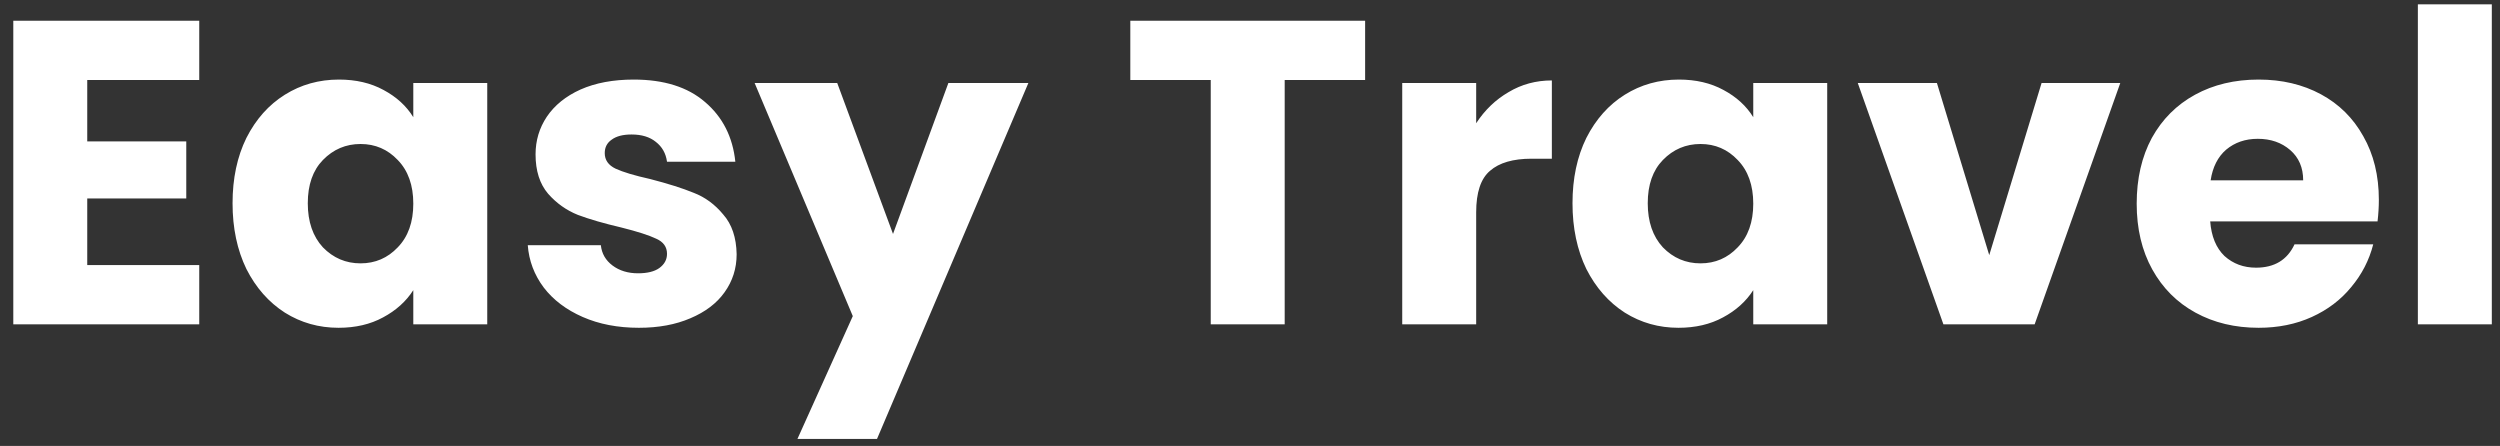 <svg width="185" height="33" viewBox="0 0 185 33" fill="none" xmlns="http://www.w3.org/2000/svg">
<rect x="0" y="0" width="185" height="33" fill="#333333" stroke="none"/>
<path d="M6.456 5.92V10.464H13.784V14.688H6.456V19.616H14.744V24H0.984V1.536H14.744V5.92H6.456ZM17.209 15.04C17.209 13.205 17.55 11.595 18.233 10.208C18.936 8.821 19.886 7.755 21.081 7.008C22.275 6.261 23.608 5.888 25.081 5.888C26.339 5.888 27.438 6.144 28.377 6.656C29.337 7.168 30.073 7.84 30.584 8.672V6.144H36.056V24H30.584V21.472C30.051 22.304 29.305 22.976 28.345 23.488C27.406 24 26.307 24.256 25.049 24.256C23.598 24.256 22.275 23.883 21.081 23.136C19.886 22.368 18.936 21.291 18.233 19.904C17.55 18.496 17.209 16.875 17.209 15.04ZM30.584 15.072C30.584 13.707 30.201 12.629 29.433 11.84C28.686 11.051 27.768 10.656 26.68 10.656C25.593 10.656 24.665 11.051 23.896 11.84C23.15 12.608 22.776 13.675 22.776 15.04C22.776 16.405 23.15 17.493 23.896 18.304C24.665 19.093 25.593 19.488 26.68 19.488C27.768 19.488 28.686 19.093 29.433 18.304C30.201 17.515 30.584 16.437 30.584 15.072ZM47.279 24.256C45.722 24.256 44.335 23.989 43.119 23.456C41.903 22.923 40.943 22.197 40.239 21.28C39.535 20.341 39.141 19.296 39.055 18.144H44.463C44.527 18.763 44.815 19.264 45.327 19.648C45.839 20.032 46.469 20.224 47.215 20.224C47.898 20.224 48.421 20.096 48.783 19.84C49.167 19.563 49.359 19.211 49.359 18.784C49.359 18.272 49.093 17.899 48.559 17.664C48.026 17.408 47.162 17.131 45.967 16.832C44.687 16.533 43.621 16.224 42.767 15.904C41.914 15.563 41.178 15.04 40.559 14.336C39.941 13.611 39.631 12.64 39.631 11.424C39.631 10.4 39.909 9.472 40.463 8.64C41.039 7.787 41.871 7.115 42.959 6.624C44.069 6.133 45.381 5.888 46.895 5.888C49.135 5.888 50.895 6.443 52.175 7.552C53.477 8.661 54.223 10.133 54.415 11.968H49.359C49.274 11.349 48.997 10.859 48.527 10.496C48.079 10.133 47.482 9.952 46.735 9.952C46.095 9.952 45.605 10.08 45.263 10.336C44.922 10.571 44.751 10.901 44.751 11.328C44.751 11.84 45.018 12.224 45.551 12.48C46.106 12.736 46.959 12.992 48.111 13.248C49.434 13.589 50.511 13.931 51.343 14.272C52.175 14.592 52.901 15.125 53.519 15.872C54.159 16.597 54.49 17.579 54.511 18.816C54.511 19.861 54.213 20.8 53.615 21.632C53.039 22.443 52.197 23.083 51.087 23.552C49.999 24.021 48.73 24.256 47.279 24.256ZM76.099 6.144L64.899 32.48H59.011L63.107 23.392L55.843 6.144H61.955L66.083 17.312L70.179 6.144H76.099ZM101.019 1.536V5.92H95.067V24H89.595V5.92H83.643V1.536H101.019ZM109.237 9.12C109.877 8.139 110.677 7.371 111.637 6.816C112.597 6.24 113.664 5.952 114.837 5.952V11.744H113.333C111.968 11.744 110.944 12.043 110.261 12.64C109.579 13.216 109.237 14.24 109.237 15.712V24H103.765V6.144H109.237V9.12ZM116.365 15.04C116.365 13.205 116.706 11.595 117.389 10.208C118.093 8.821 119.042 7.755 120.237 7.008C121.431 6.261 122.765 5.888 124.237 5.888C125.495 5.888 126.594 6.144 127.533 6.656C128.493 7.168 129.229 7.84 129.741 8.672V6.144H135.213V24H129.741V21.472C129.207 22.304 128.461 22.976 127.501 23.488C126.562 24 125.463 24.256 124.205 24.256C122.754 24.256 121.431 23.883 120.237 23.136C119.042 22.368 118.093 21.291 117.389 19.904C116.706 18.496 116.365 16.875 116.365 15.04ZM129.741 15.072C129.741 13.707 129.357 12.629 128.589 11.84C127.842 11.051 126.925 10.656 125.837 10.656C124.749 10.656 123.821 11.051 123.053 11.84C122.306 12.608 121.933 13.675 121.933 15.04C121.933 16.405 122.306 17.493 123.053 18.304C123.821 19.093 124.749 19.488 125.837 19.488C126.925 19.488 127.842 19.093 128.589 18.304C129.357 17.515 129.741 16.437 129.741 15.072ZM147.204 18.88L151.076 6.144H156.9L150.564 24H143.812L137.476 6.144H143.332L147.204 18.88ZM176.035 14.784C176.035 15.296 176.003 15.829 175.939 16.384H163.555C163.64 17.493 163.992 18.347 164.611 18.944C165.251 19.52 166.029 19.808 166.947 19.808C168.312 19.808 169.261 19.232 169.795 18.08H175.619C175.32 19.253 174.776 20.309 173.987 21.248C173.219 22.187 172.248 22.923 171.075 23.456C169.901 23.989 168.589 24.256 167.139 24.256C165.389 24.256 163.832 23.883 162.467 23.136C161.101 22.389 160.035 21.323 159.267 19.936C158.499 18.549 158.115 16.928 158.115 15.072C158.115 13.216 158.488 11.595 159.235 10.208C160.003 8.821 161.069 7.755 162.435 7.008C163.8 6.261 165.368 5.888 167.139 5.888C168.867 5.888 170.403 6.251 171.747 6.976C173.091 7.701 174.136 8.736 174.883 10.08C175.651 11.424 176.035 12.992 176.035 14.784ZM170.435 13.344C170.435 12.405 170.115 11.659 169.475 11.104C168.835 10.549 168.035 10.272 167.075 10.272C166.157 10.272 165.379 10.539 164.739 11.072C164.12 11.605 163.736 12.363 163.587 13.344H170.435ZM184.394 0.32V24H178.922V0.32H184.394Z" fill="white"/>
</svg>
